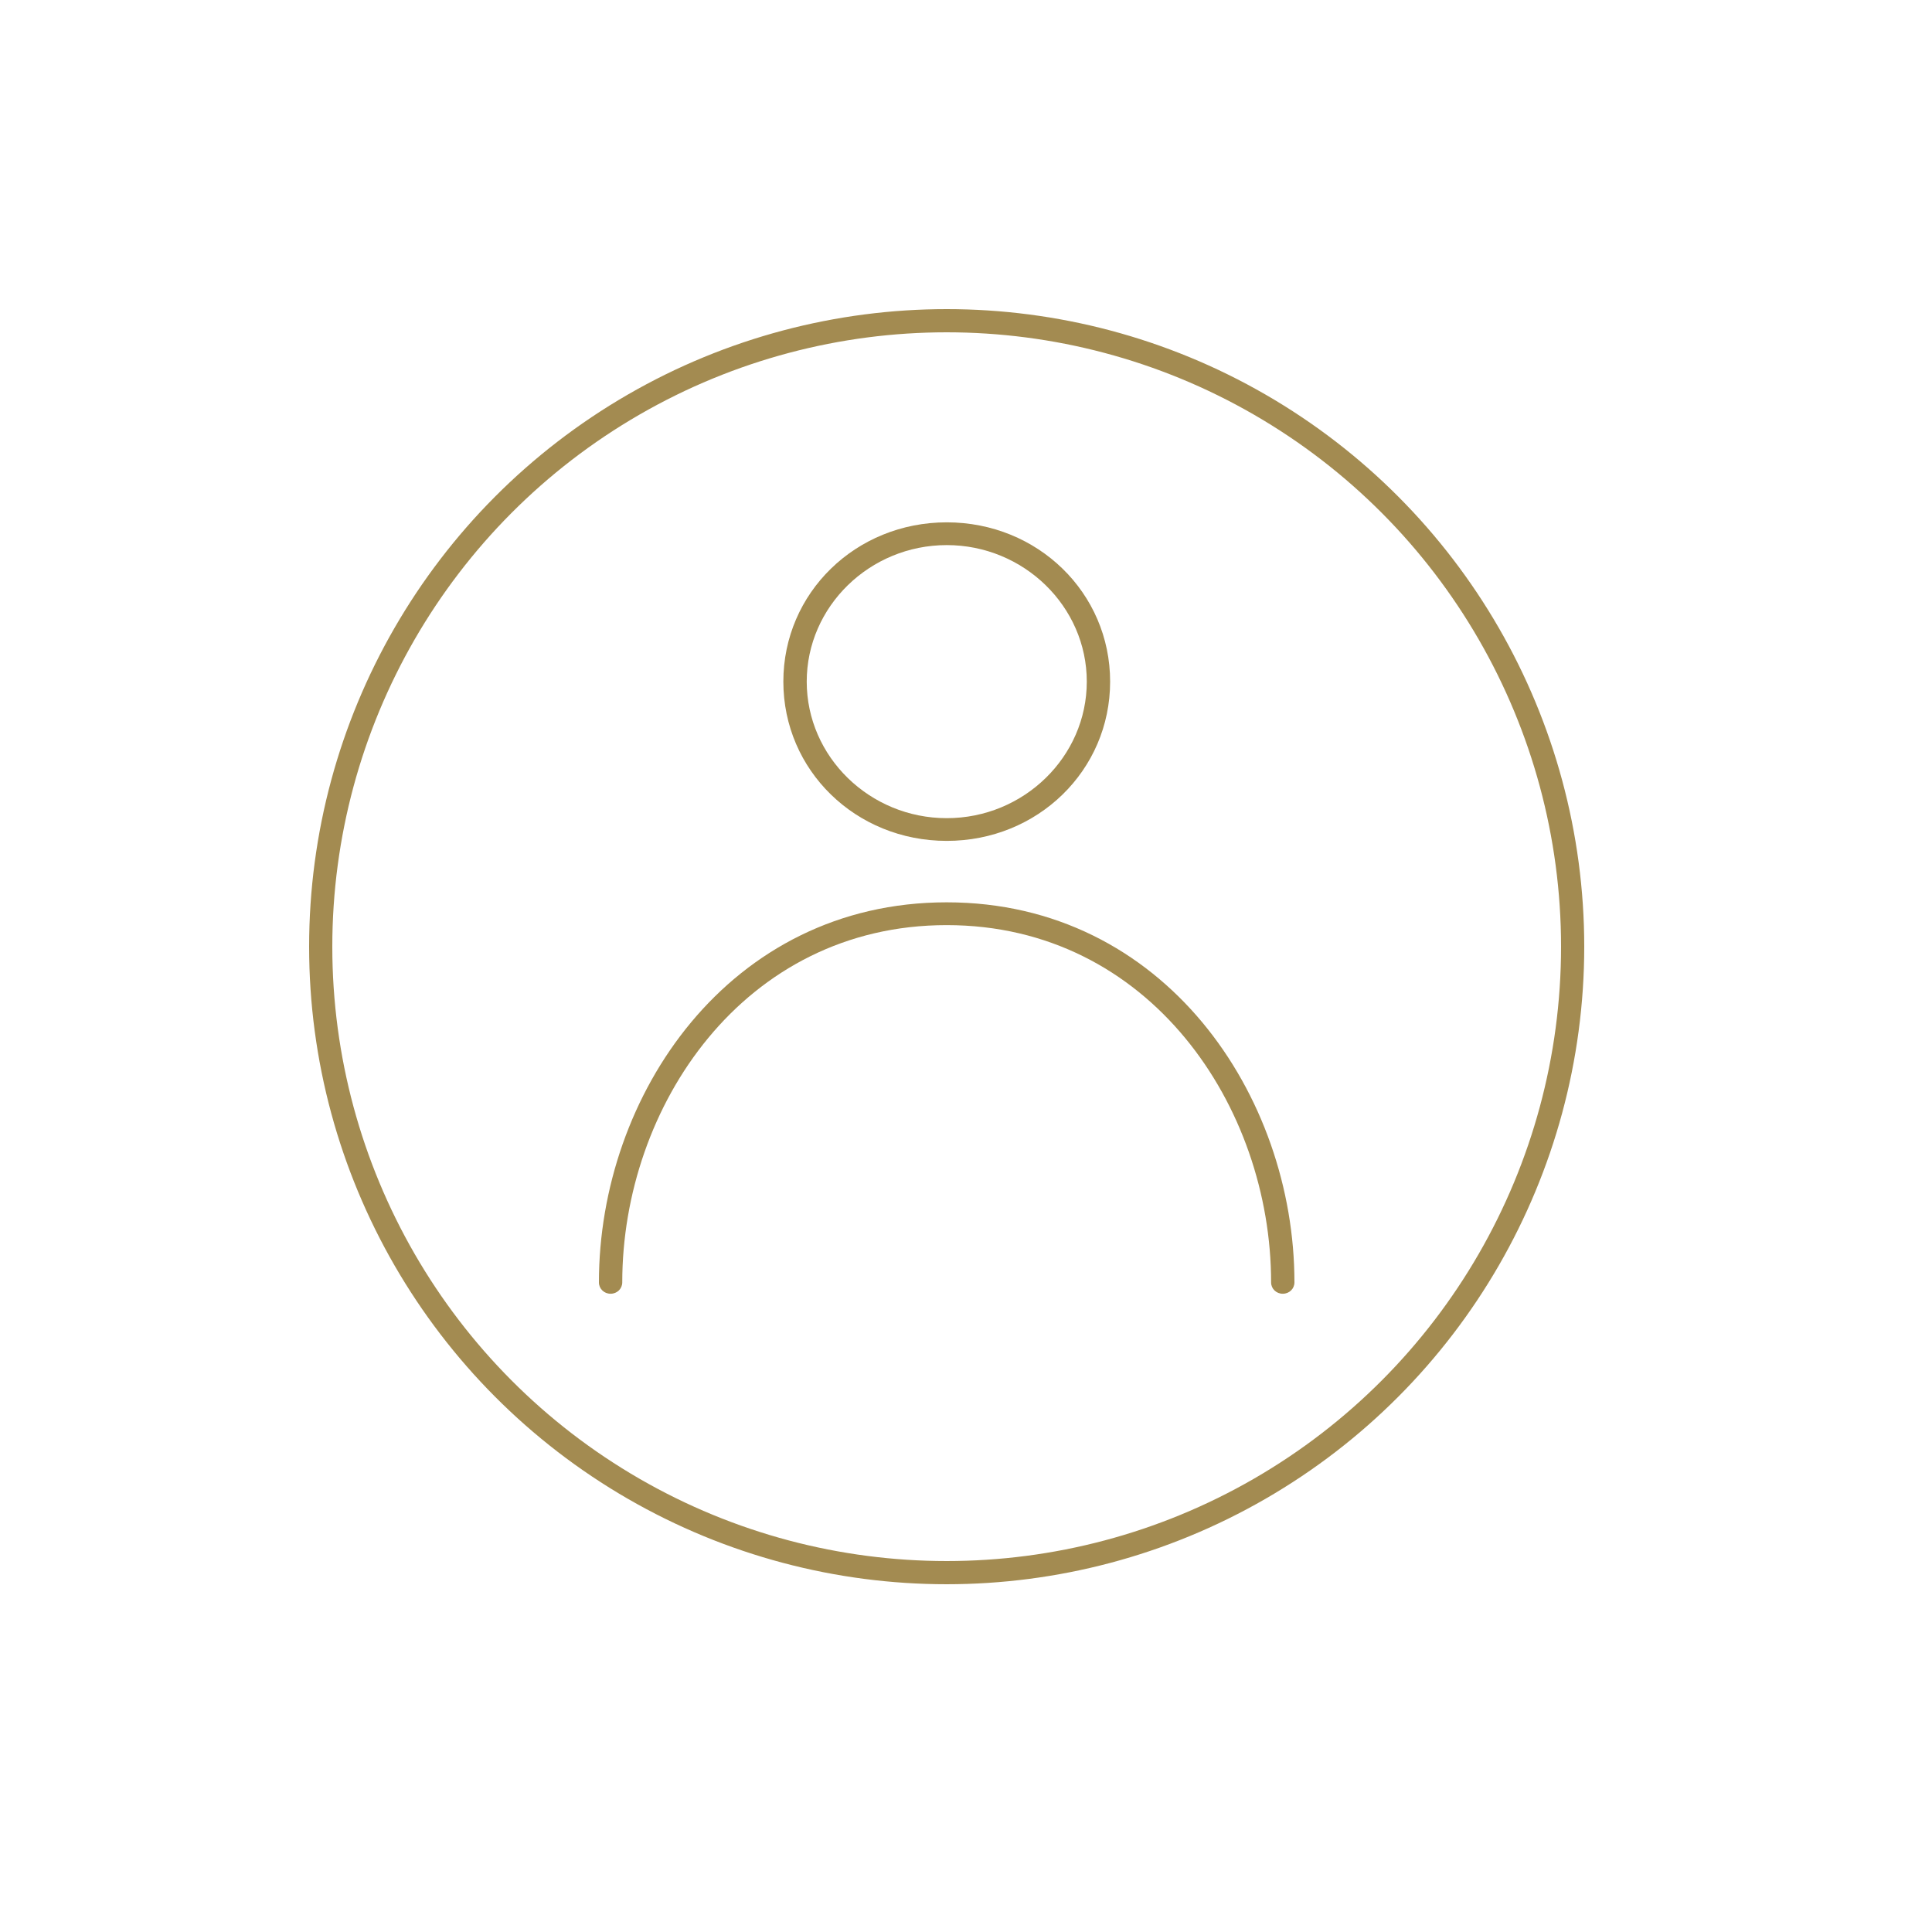 <svg width="50" height="50" viewBox="0 0 50 50" fill="none" xmlns="http://www.w3.org/2000/svg">
<path d="M24.502 14.107C26.495 14.107 28.126 15.697 28.126 17.64C28.126 19.584 26.495 21.174 24.502 21.174C22.508 21.174 20.878 19.584 20.878 17.64C20.878 15.697 22.508 14.107 24.502 14.107ZM24.502 13.518C22.146 13.518 20.273 15.343 20.273 17.64C20.273 19.937 22.146 21.762 24.502 21.762C26.857 21.762 28.73 19.937 28.73 17.64C28.73 15.343 26.857 13.518 24.502 13.518Z" fill="#A38B51"/>
<path d="M33.198 33.482C33.029 33.482 32.896 33.352 32.896 33.188C32.896 28.641 29.755 23.942 24.5 23.942C19.245 23.942 16.104 28.641 16.104 33.188C16.104 33.352 15.971 33.482 15.802 33.482C15.633 33.482 15.5 33.352 15.5 33.188C15.5 28.352 18.864 23.352 24.5 23.352C30.136 23.352 33.5 28.352 33.5 33.188C33.5 33.352 33.367 33.482 33.198 33.482Z" fill="#A38B51"/>
<circle cx="24.5" cy="24.5" r="16.2" stroke="#A38B51" stroke-width="0.6"/>
</svg>
